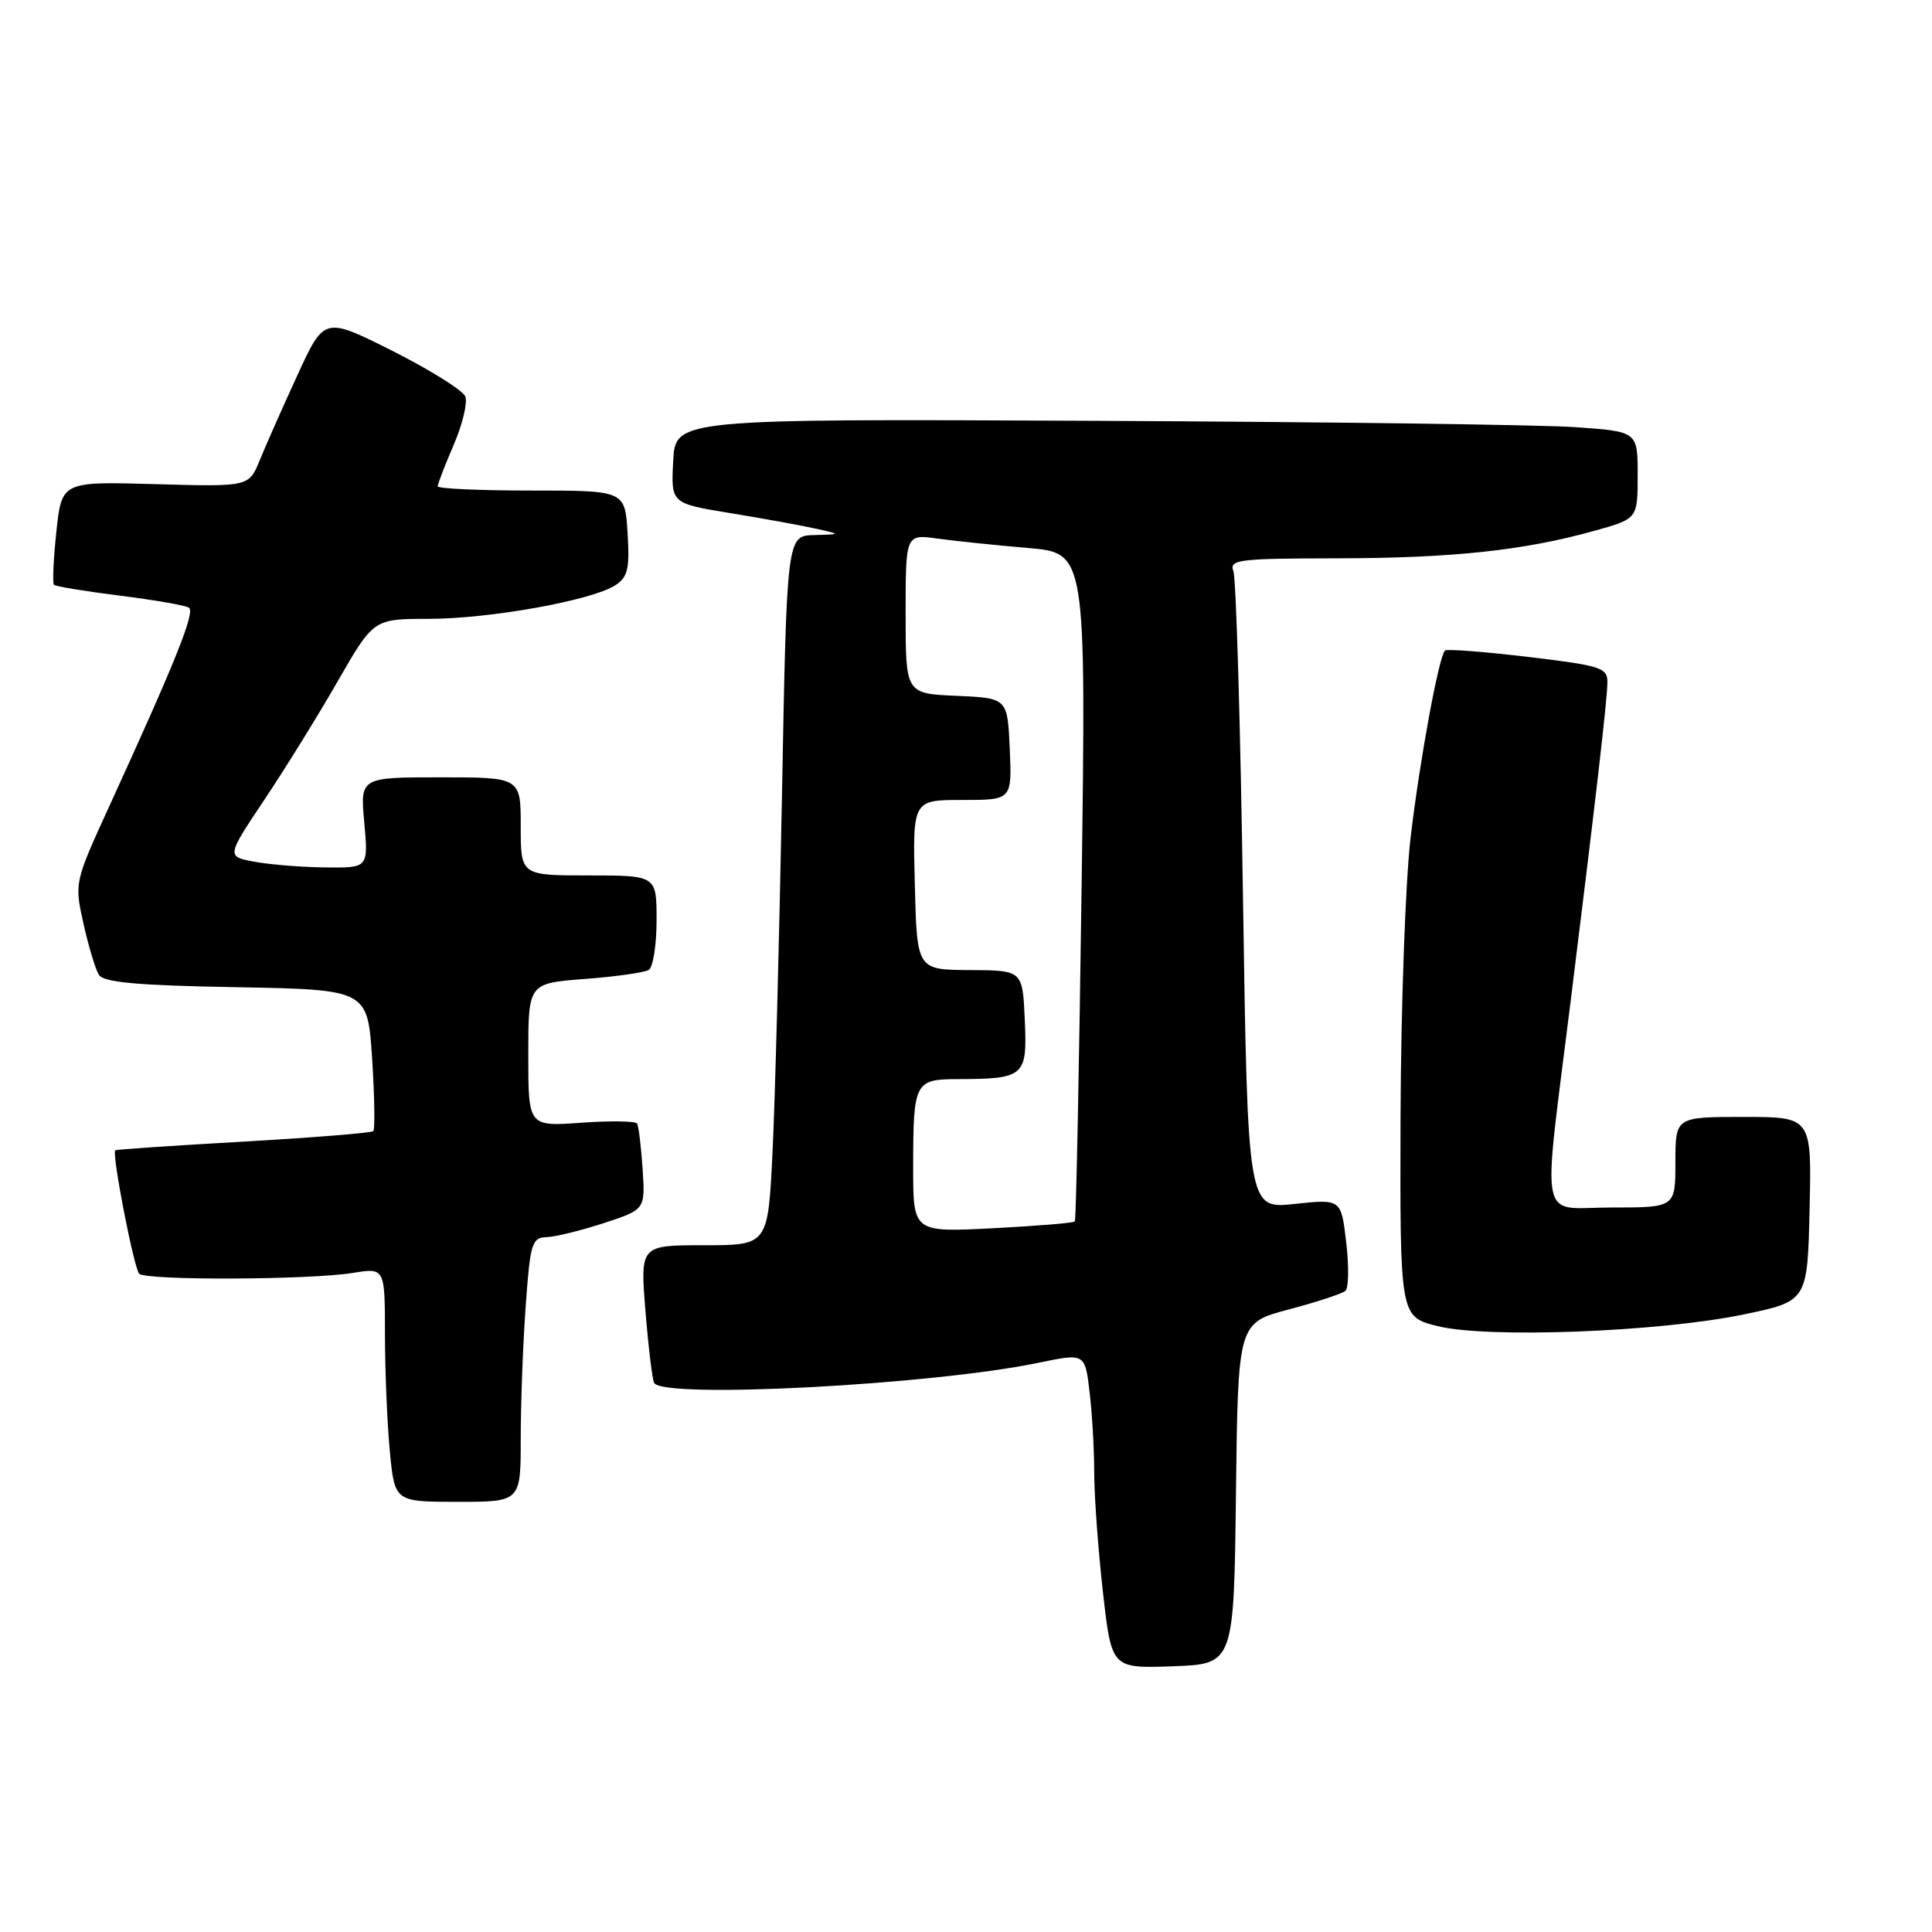 <?xml version="1.0" encoding="UTF-8" standalone="no"?>
<!DOCTYPE svg PUBLIC "-//W3C//DTD SVG 1.1//EN" "http://www.w3.org/Graphics/SVG/1.1/DTD/svg11.dtd" >
<svg xmlns="http://www.w3.org/2000/svg" xmlns:xlink="http://www.w3.org/1999/xlink" version="1.1" viewBox="0 0 256 256">
 <g >
 <path fill="currentColor"
d=" M 163.77 197.89 C 164.04 175.29 164.04 175.29 170.77 173.51 C 174.47 172.53 177.85 171.42 178.28 171.04 C 178.71 170.66 178.75 167.76 178.38 164.61 C 177.71 158.87 177.71 158.87 171.52 159.53 C 165.33 160.20 165.33 160.20 164.70 118.78 C 164.36 96.00 163.79 76.61 163.43 75.68 C 162.85 74.15 164.11 74.00 177.14 73.98 C 192.42 73.96 201.94 72.94 211.25 70.34 C 217.00 68.74 217.00 68.74 217.00 62.96 C 217.00 57.18 217.00 57.18 208.75 56.60 C 204.21 56.28 175.53 55.90 145.00 55.76 C 89.50 55.50 89.50 55.50 89.20 61.10 C 88.91 66.70 88.91 66.70 96.70 67.98 C 100.99 68.68 106.08 69.60 108.00 70.03 C 111.50 70.80 111.50 70.80 107.87 70.90 C 104.25 71.00 104.25 71.00 103.61 105.75 C 103.25 124.86 102.69 146.01 102.36 152.75 C 101.76 165.00 101.76 165.00 93.29 165.00 C 84.82 165.00 84.82 165.00 85.53 173.75 C 85.92 178.56 86.44 182.84 86.68 183.25 C 87.93 185.38 123.52 183.51 137.63 180.57 C 143.76 179.30 143.76 179.30 144.37 184.40 C 144.71 187.20 144.99 192.07 144.99 195.21 C 145.00 198.36 145.52 205.46 146.15 211.00 C 147.29 221.08 147.29 221.08 155.40 220.79 C 163.50 220.50 163.50 220.50 163.77 197.89 Z  M 69.00 190.65 C 69.00 186.06 69.29 178.19 69.65 173.15 C 70.25 164.76 70.47 163.99 72.40 163.93 C 73.55 163.90 76.97 163.06 80.00 162.07 C 85.50 160.27 85.50 160.27 85.15 154.89 C 84.95 151.92 84.62 149.22 84.42 148.88 C 84.21 148.54 80.88 148.49 77.02 148.77 C 70.00 149.27 70.00 149.27 70.00 139.78 C 70.00 130.29 70.00 130.29 77.47 129.72 C 81.57 129.41 85.40 128.87 85.97 128.52 C 86.53 128.17 87.00 125.21 87.00 121.94 C 87.00 116.00 87.00 116.00 78.00 116.00 C 69.00 116.00 69.00 116.00 69.00 109.50 C 69.00 103.00 69.00 103.00 58.36 103.00 C 47.72 103.00 47.72 103.00 48.27 109.00 C 48.81 115.00 48.81 115.00 43.16 114.94 C 40.04 114.91 35.81 114.57 33.75 114.19 C 30.00 113.50 30.00 113.50 35.01 106.00 C 37.77 101.88 42.16 94.79 44.76 90.25 C 49.50 82.01 49.50 82.01 56.79 82.00 C 64.85 82.00 78.38 79.57 81.50 77.57 C 83.19 76.48 83.45 75.41 83.16 70.64 C 82.81 65.00 82.81 65.00 70.41 65.00 C 63.58 65.00 58.00 64.75 58.00 64.44 C 58.00 64.12 58.95 61.66 60.11 58.96 C 61.28 56.25 61.97 53.37 61.66 52.55 C 61.34 51.73 57.01 49.02 52.03 46.51 C 42.97 41.96 42.97 41.96 39.40 49.73 C 37.44 54.00 35.19 59.08 34.41 61.00 C 32.98 64.50 32.98 64.50 20.58 64.15 C 8.18 63.80 8.18 63.80 7.47 70.44 C 7.08 74.10 6.94 77.27 7.15 77.49 C 7.37 77.70 11.28 78.35 15.84 78.92 C 20.40 79.49 24.53 80.21 25.02 80.51 C 25.91 81.06 23.34 87.47 14.53 106.72 C 9.86 116.92 9.85 116.96 11.06 122.39 C 11.73 125.39 12.65 128.44 13.10 129.17 C 13.72 130.17 18.19 130.58 31.32 130.81 C 48.71 131.13 48.71 131.13 49.31 140.28 C 49.63 145.32 49.70 149.63 49.46 149.88 C 49.21 150.12 41.47 150.74 32.26 151.27 C 23.04 151.79 15.40 152.31 15.27 152.42 C 14.79 152.85 17.75 168.09 18.45 168.78 C 19.37 169.68 41.01 169.60 46.75 168.67 C 51.00 167.98 51.00 167.98 51.01 176.74 C 51.01 181.56 51.30 188.54 51.65 192.25 C 52.29 199.00 52.29 199.00 60.64 199.00 C 69.00 199.00 69.00 199.00 69.00 190.65 Z  M 231.00 174.18 C 239.50 172.42 239.50 172.42 239.78 160.21 C 240.06 148.00 240.06 148.00 231.03 148.00 C 222.00 148.00 222.00 148.00 222.00 154.00 C 222.00 160.00 222.00 160.00 213.49 160.00 C 203.74 160.00 204.34 163.08 208.14 132.50 C 211.49 105.55 212.98 92.60 212.99 90.40 C 213.00 88.47 212.12 88.19 202.44 87.04 C 196.63 86.35 191.69 85.97 191.47 86.20 C 190.64 87.02 188.12 100.74 186.91 111.00 C 186.23 116.78 185.63 133.42 185.58 147.99 C 185.50 174.48 185.50 174.48 190.50 175.72 C 197.13 177.36 219.79 176.50 231.00 174.18 Z  M 121.00 154.73 C 121.00 143.39 121.20 143.00 126.86 142.99 C 135.77 142.96 136.13 142.65 135.79 135.16 C 135.50 128.57 135.50 128.57 128.50 128.54 C 121.50 128.50 121.50 128.50 121.22 117.25 C 120.93 106.00 120.93 106.00 127.51 106.00 C 134.09 106.00 134.09 106.00 133.80 99.25 C 133.50 92.50 133.50 92.50 126.75 92.20 C 120.00 91.91 120.00 91.91 120.00 81.34 C 120.00 70.77 120.00 70.77 124.25 71.37 C 126.59 71.69 131.97 72.25 136.21 72.61 C 143.91 73.27 143.91 73.27 143.32 117.38 C 142.99 141.65 142.59 161.66 142.42 161.85 C 142.26 162.05 137.37 162.45 131.56 162.75 C 121.00 163.29 121.00 163.29 121.00 154.73 Z "/>
</g>
</svg>